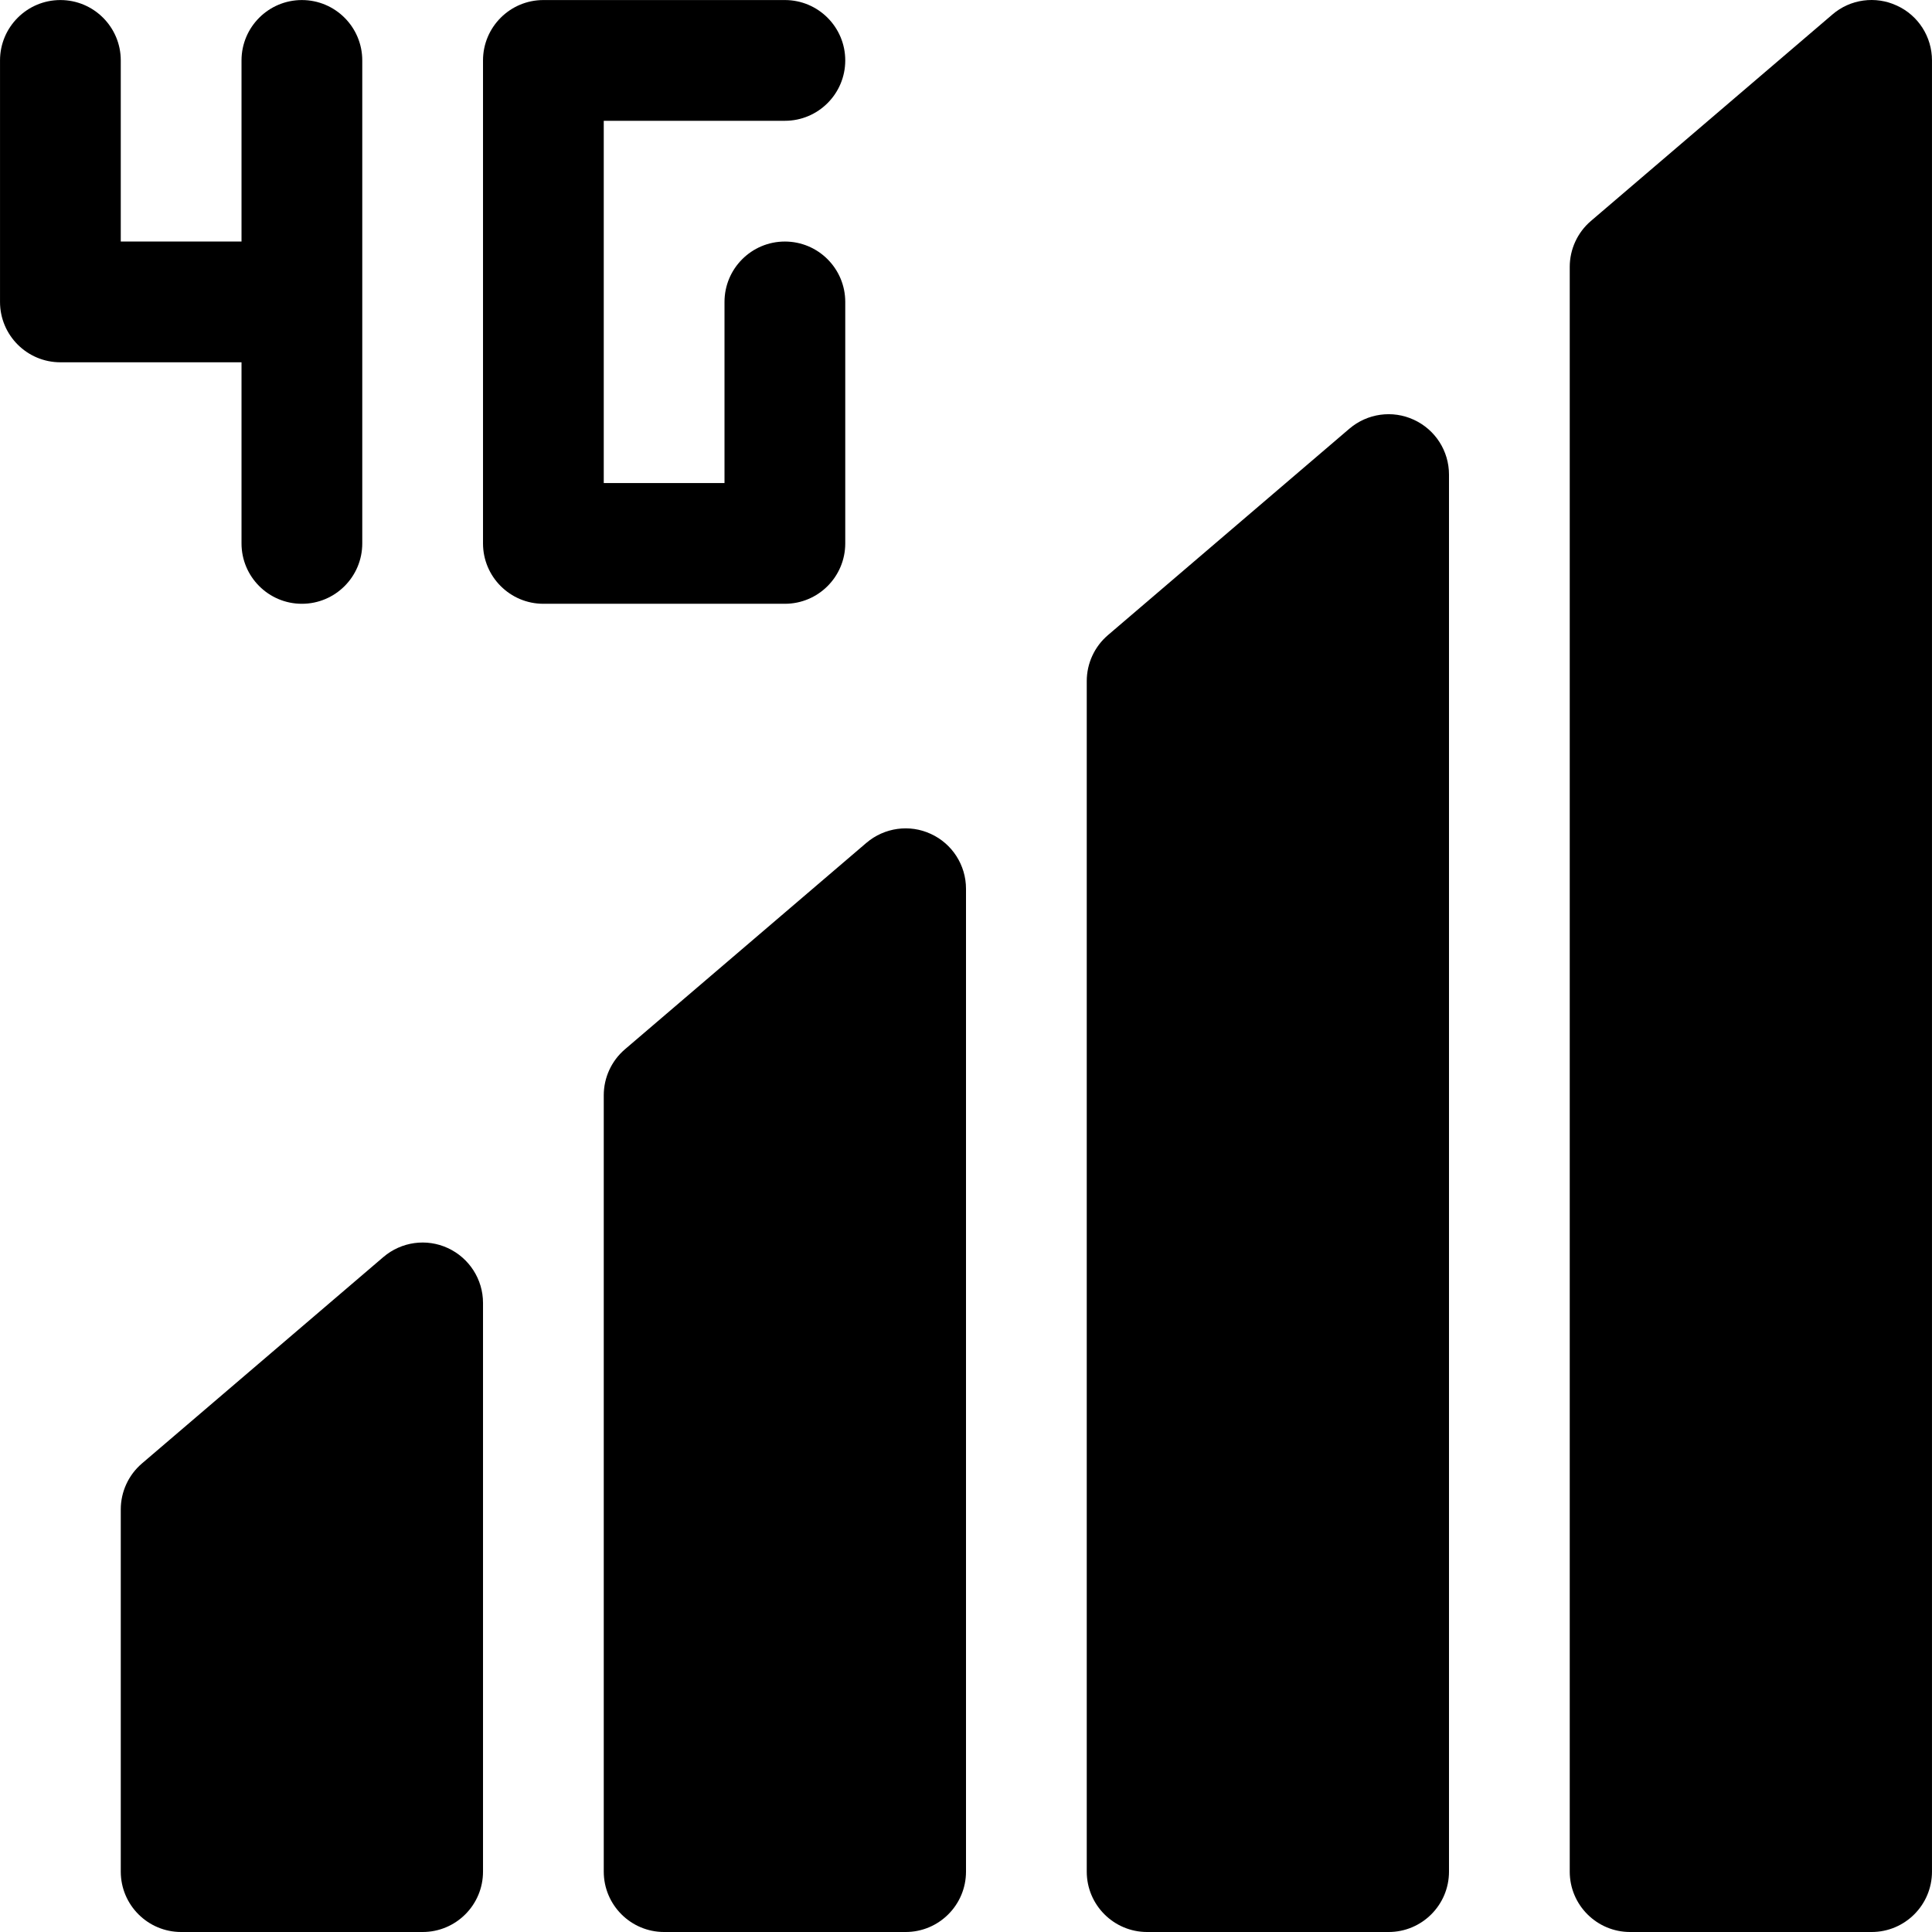 <svg enable-background="new 0 0 512.012 512.012" viewBox="0 0 512.012 512.012" xmlns="http://www.w3.org/2000/svg"><path d="m118.694 330.764c-5.664-2.624-12.32-1.696-17.088 2.368l-64 54.72c-3.552 3.04-5.6 7.488-5.6 12.16v96c0 8.832 7.168 16 16 16h64c8.832 0 16-7.168 16-16v-150.72c0-6.24-3.648-11.904-9.312-14.528z"/><path d="m246.694 221.004c-5.632-2.624-12.32-1.696-17.088 2.368l-64 54.72c-3.552 3.04-5.6 7.488-5.6 12.16v205.76c0 8.832 7.168 16 16 16h64c8.832 0 16-7.168 16-16v-260.48c0-6.24-3.648-11.936-9.312-14.528z"/><path d="m374.694 111.244c-5.664-2.624-12.32-1.696-17.088 2.368l-64 54.72c-3.552 3.04-5.6 7.488-5.6 12.16v315.52c0 8.832 7.168 16 16 16h64c8.832 0 16-7.168 16-16v-370.24c0-6.24-3.616-11.904-9.312-14.528z"/><path d="m502.694 1.484c-5.632-2.624-12.352-1.728-17.088 2.368l-64 54.72c-3.552 3.04-5.6 7.488-5.6 12.16v425.28c0 8.832 7.168 16 16 16h64c8.832 0 16-7.168 16-16v-480c0-6.24-3.616-11.936-9.312-14.528z"/><path d="m208.006 64.012c-8.832 0-16 7.168-16 16v48h-32v-96h48c8.832 0 16-7.168 16-16s-7.168-16-16-16h-64c-8.832 0-16 7.168-16 16v128c0 8.832 7.168 16 16 16h64c8.832 0 16-7.168 16-16v-64c0-8.832-7.168-16-16-16z"/><path d="m80.006.012c-8.832 0-16 7.168-16 16v48h-32v-48c0-8.832-7.168-16-16-16s-16 7.168-16 16v64c0 8.832 7.168 16 16 16h48v48c0 8.832 7.168 16 16 16s16-7.168 16-16v-128c0-8.832-7.168-16-16-16z"/></svg>